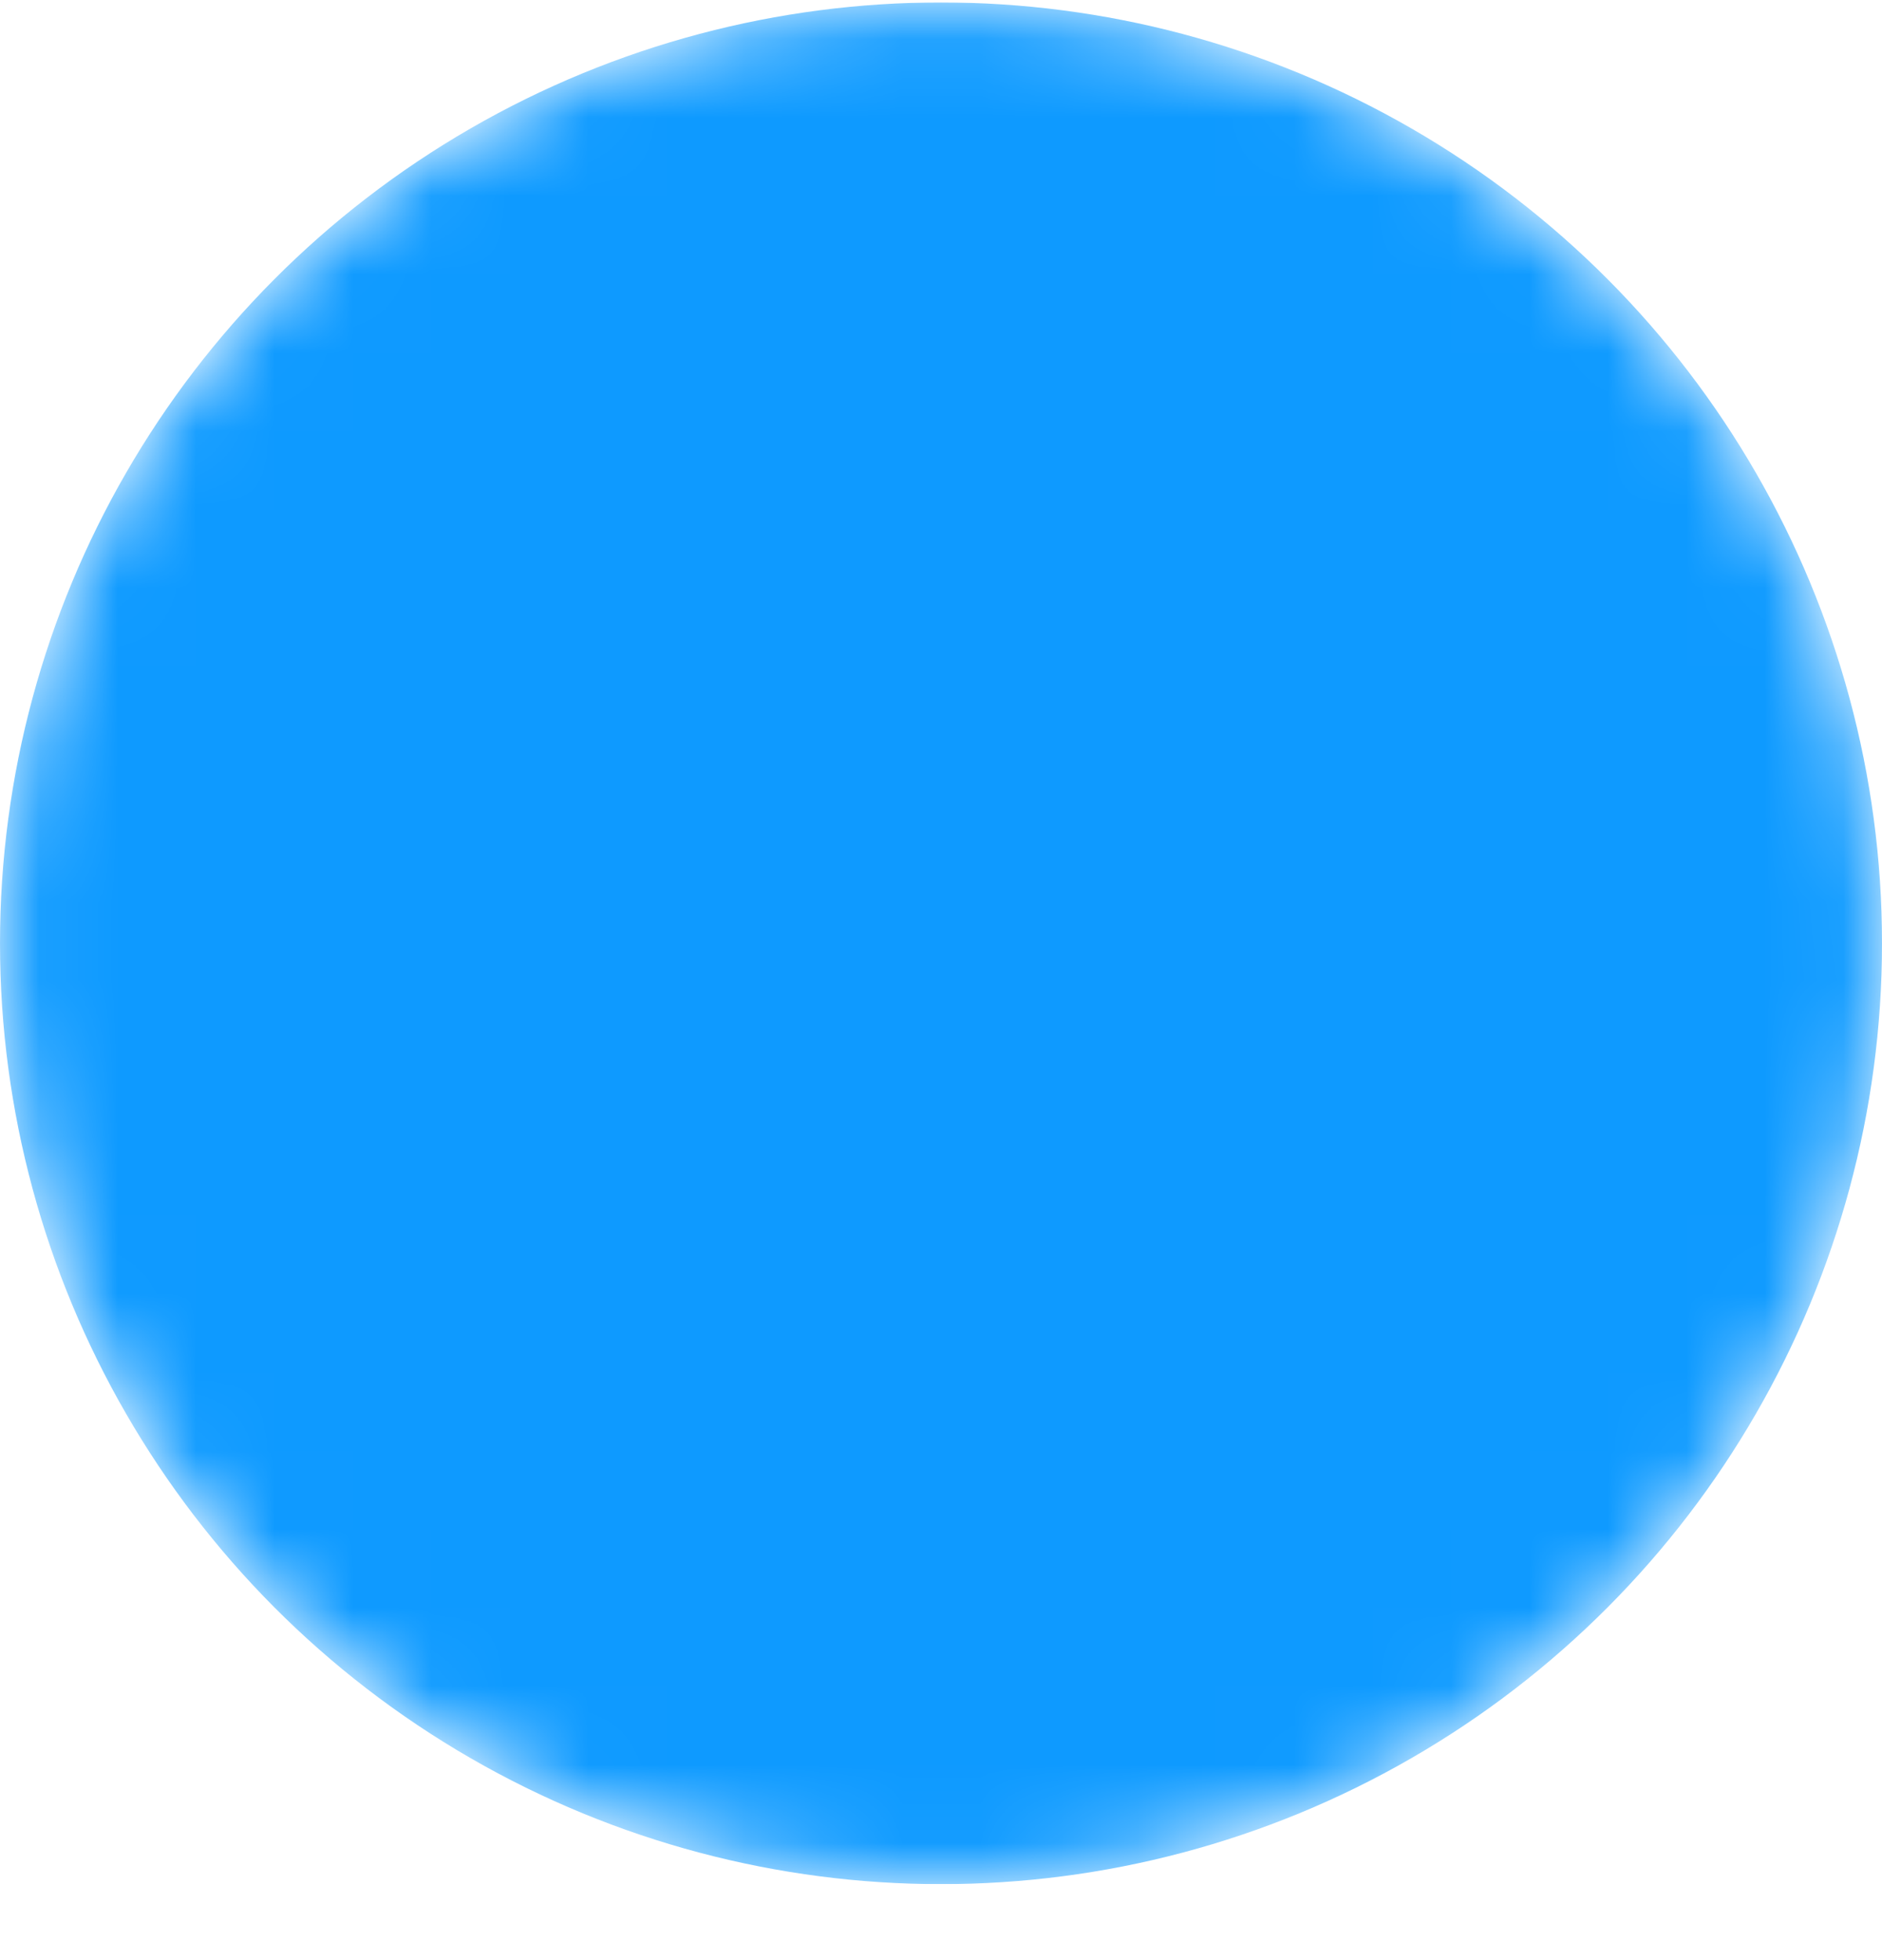 <svg width="24" height="25" viewBox="0 0 24 25" fill="none" xmlns="http://www.w3.org/2000/svg">
<g clip-path="url(#clip0_547_18134)">
<mask id="mask0_547_18134" style="mask-type:luminance" maskUnits="userSpaceOnUse" x="0" y="0" width="24" height="25">
<path d="M24 12.031C24 18.659 18.627 24.031 12 24.031C5.373 24.031 0 18.659 0 12.031C0 5.404 5.373 0.031 12 0.031C18.627 0.031 24 5.404 24 12.031Z" fill="white"/>
<path d="M12.12 15.351C12.56 15.351 12.937 15.247 13.25 15.041C13.564 14.835 13.72 14.511 13.72 14.07C13.72 13.684 13.556 13.37 13.23 13.13C12.903 12.89 12.319 12.617 11.48 12.31C10.693 12.03 10.117 11.697 9.75 11.31C9.384 10.924 9.201 10.417 9.2 9.79C9.2 9.244 9.39 8.747 9.77 8.301C10.151 7.854 10.667 7.564 11.32 7.43V7.13C11.32 6.944 11.39 6.78 11.53 6.64C11.671 6.5 11.834 6.43 12.019 6.43C12.206 6.43 12.369 6.501 12.51 6.641C12.65 6.781 12.72 6.944 12.719 7.13V7.43C13.106 7.457 13.463 7.587 13.79 7.821C14.117 8.054 14.38 8.338 14.579 8.67C14.672 8.817 14.679 8.974 14.599 9.141C14.519 9.308 14.386 9.424 14.199 9.49C14.026 9.557 13.852 9.564 13.679 9.51C13.506 9.457 13.366 9.357 13.259 9.21C13.126 9.05 12.959 8.921 12.759 8.821C12.559 8.721 12.319 8.671 12.039 8.67C11.572 8.67 11.216 8.77 10.969 8.97C10.722 9.17 10.599 9.444 10.6 9.79C10.6 10.137 10.753 10.411 11.06 10.611C11.367 10.81 11.92 11.044 12.72 11.31C13.68 11.657 14.32 12.064 14.64 12.53C14.96 12.997 15.12 13.511 15.12 14.07C15.12 14.457 15.053 14.797 14.92 15.091C14.787 15.384 14.61 15.634 14.39 15.841C14.17 16.047 13.913 16.214 13.62 16.34C13.327 16.466 13.013 16.563 12.68 16.631V16.93C12.68 17.117 12.61 17.281 12.47 17.421C12.331 17.561 12.167 17.631 11.98 17.631C11.793 17.631 11.63 17.56 11.49 17.42C11.351 17.28 11.28 17.117 11.28 16.93V16.59C10.773 16.484 10.34 16.284 9.98 15.991C9.62 15.697 9.333 15.324 9.12 14.87C9.04 14.684 9.043 14.504 9.13 14.331C9.217 14.157 9.354 14.037 9.54 13.97C9.713 13.904 9.887 13.907 10.06 13.98C10.233 14.053 10.367 14.17 10.46 14.331C10.647 14.677 10.883 14.934 11.17 15.1C11.457 15.267 11.774 15.35 12.12 15.351ZM12 20.831C10.507 20.831 9.133 20.491 7.88 19.811C6.627 19.131 5.6 18.224 4.8 17.09V18.43C4.8 18.657 4.723 18.847 4.57 19.001C4.416 19.154 4.226 19.231 4 19.23C3.773 19.23 3.583 19.154 3.43 19C3.276 18.846 3.199 18.657 3.2 18.43V15.23C3.2 15.004 3.277 14.814 3.43 14.66C3.584 14.507 3.774 14.43 4 14.431H7.2C7.427 14.431 7.617 14.507 7.77 14.661C7.924 14.815 8.001 15.004 8 15.23C8 15.457 7.923 15.647 7.77 15.801C7.616 15.954 7.426 16.031 7.2 16.03H6.02C6.66 16.991 7.503 17.764 8.55 18.351C9.597 18.937 10.747 19.23 12 19.23C13.88 19.23 15.497 18.604 16.85 17.351C18.204 16.097 18.974 14.557 19.16 12.73C19.187 12.517 19.28 12.347 19.44 12.22C19.6 12.093 19.787 12.03 20 12.03C20.227 12.03 20.42 12.101 20.58 12.241C20.74 12.381 20.807 12.551 20.78 12.751C20.687 13.884 20.393 14.94 19.9 15.92C19.407 16.9 18.767 17.753 17.98 18.48C17.193 19.207 16.29 19.78 15.27 20.2C14.249 20.62 13.159 20.83 12 20.831ZM12 4.83C10.12 4.83 8.503 5.457 7.15 6.71C5.796 7.964 5.026 9.504 4.84 11.331C4.813 11.544 4.72 11.714 4.56 11.841C4.4 11.968 4.213 12.031 4 12.03C3.773 12.03 3.58 11.96 3.42 11.82C3.26 11.68 3.193 11.51 3.22 11.31C3.313 10.177 3.607 9.121 4.1 8.141C4.593 7.161 5.233 6.308 6.02 5.581C6.807 4.854 7.71 4.281 8.73 3.861C9.751 3.441 10.841 3.231 12 3.23C13.493 3.23 14.867 3.57 16.12 4.25C17.373 4.93 18.4 5.837 19.2 6.97V5.63C19.2 5.404 19.277 5.214 19.43 5.061C19.584 4.908 19.774 4.831 20 4.83C20.227 4.83 20.417 4.907 20.57 5.061C20.724 5.214 20.801 5.404 20.8 5.63V8.83C20.8 9.057 20.723 9.247 20.57 9.401C20.416 9.554 20.226 9.631 20 9.63H16.8C16.573 9.63 16.383 9.554 16.23 9.4C16.076 9.246 15.999 9.057 16 8.83C16 8.604 16.077 8.414 16.23 8.26C16.384 8.106 16.574 8.03 16.8 8.03H17.98C17.34 7.07 16.497 6.297 15.45 5.71C14.403 5.124 13.253 4.83 12 4.83Z" fill="black"/>
</mask>
<g mask="url(#mask0_547_18134)">
<circle cx="12" cy="12.031" r="12" fill="#0E9AFF"/>
</g>
</g>
<defs>
<clipPath id="clip0_547_18134">
<rect width="24" height="24" fill="white" transform="translate(0 0.031)"/>
</clipPath>
</defs>
</svg>
